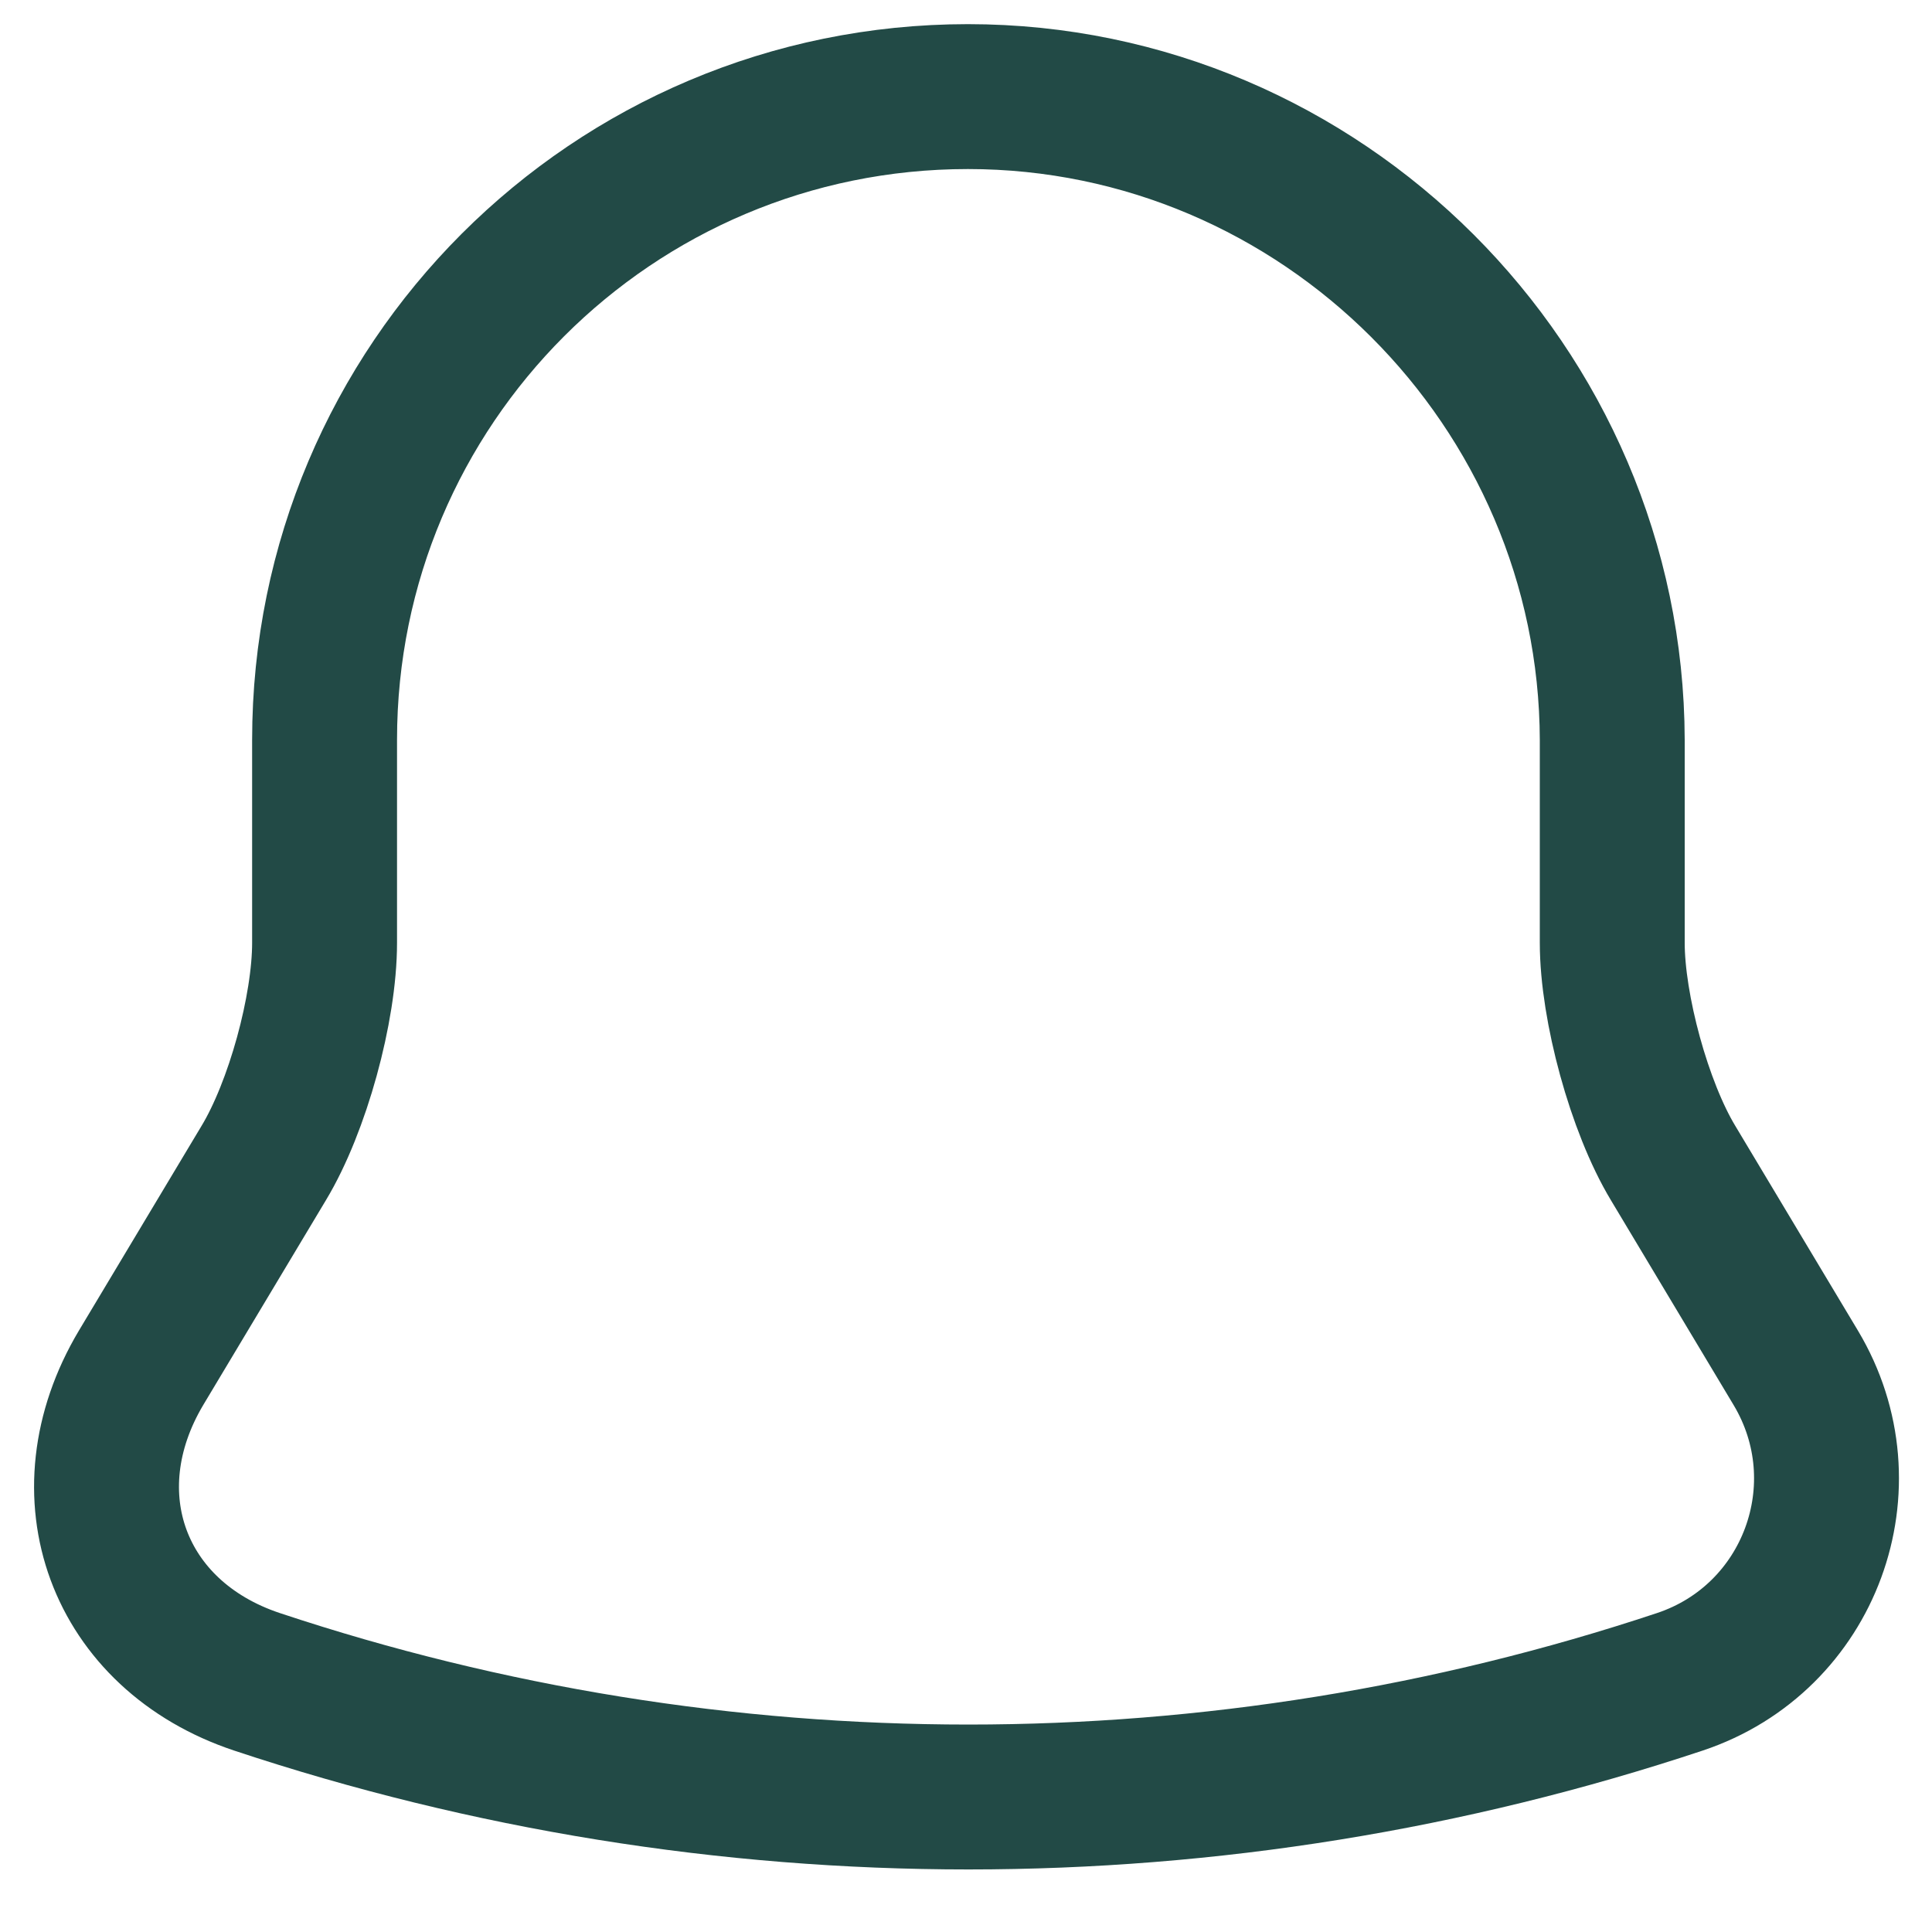 <svg width="20" height="20" viewBox="0 0 20 20" fill="none" xmlns="http://www.w3.org/2000/svg">
<path d="M10.02 1C6.34 1 3.36 3.98 3.36 7.66V9.76C3.36 10.44 3.08 11.46 2.73 12.04L1.46 14.16C0.68 15.47 1.22 16.93 2.66 17.41C7.44 19 12.61 19 17.39 17.41C18.74 16.96 19.32 15.38 18.59 14.16L17.32 12.04C16.97 11.46 16.69 10.43 16.69 9.76V7.66C16.68 4 13.68 1 10.02 1Z" stroke="#224A46" stroke-width="1.5" stroke-miterlimit="10" stroke-linecap="round"/>
</svg>

